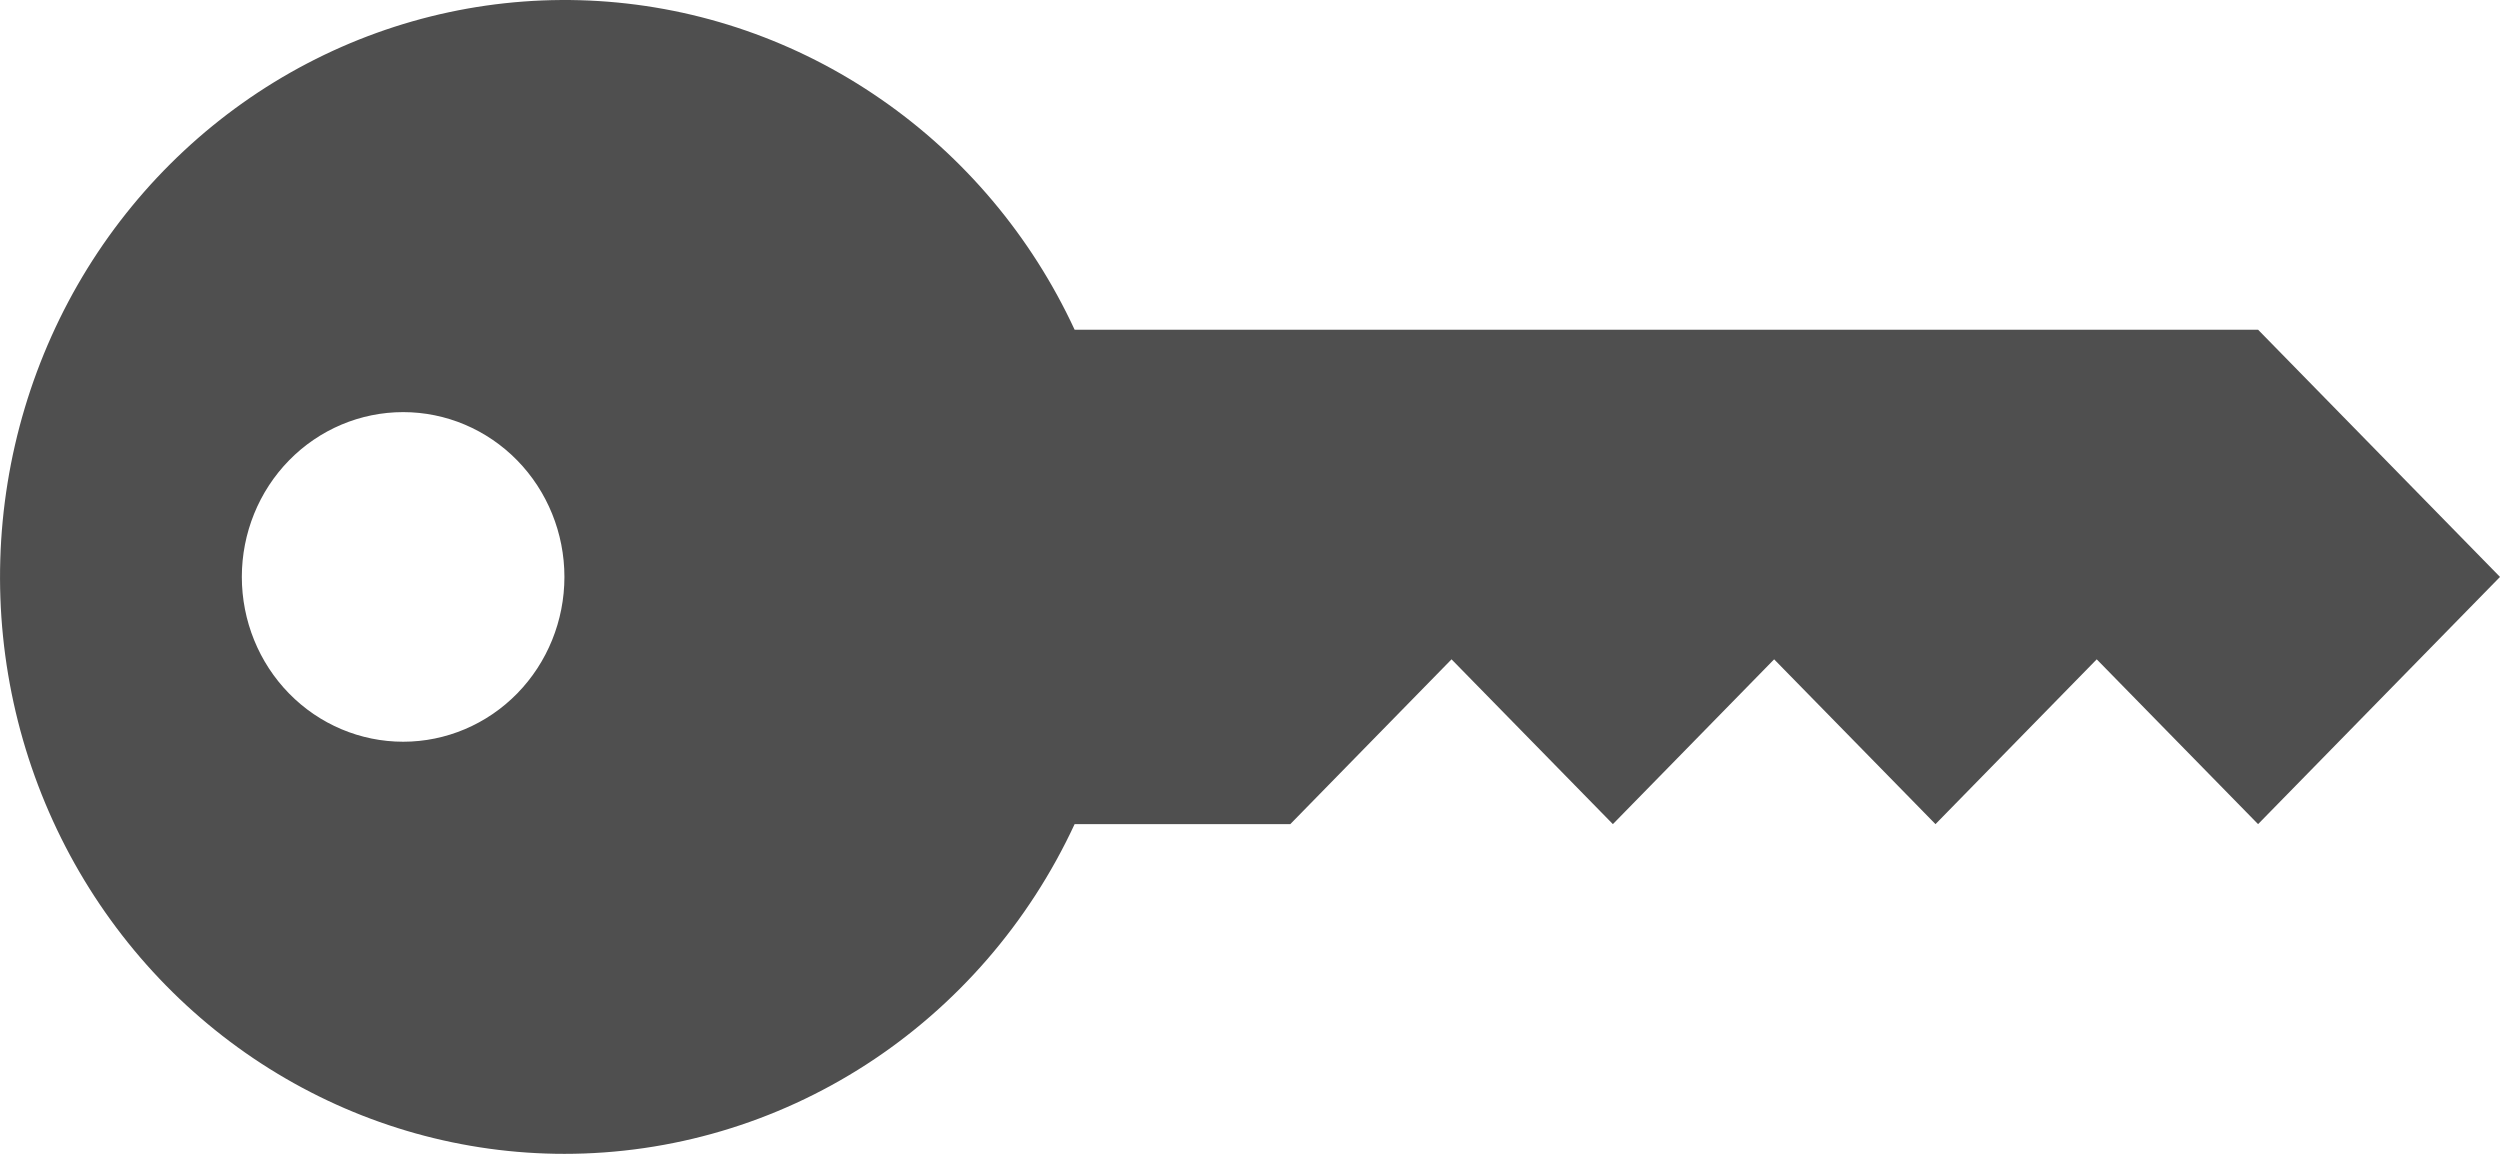 <svg width="26" height="12" viewBox="0 0 26 12" fill="none" xmlns="http://www.w3.org/2000/svg">
<path id="Vector" d="M5.87 12C4.819 12 3.788 11.711 2.884 11.165C1.979 10.619 1.235 9.834 0.728 8.894C0.221 7.953 -0.029 6.891 0.003 5.818C0.035 4.745 0.348 3.7 0.909 2.792C1.471 1.885 2.261 1.148 3.196 0.659C4.131 0.17 5.178 -0.054 6.227 0.011C7.275 0.076 8.288 0.427 9.158 1.029C10.029 1.63 10.726 2.458 11.176 3.429H23.484L26 6L23.484 8.571L21.806 6.857L20.129 8.571L18.451 6.857L16.774 8.571L15.096 6.857L13.419 8.571H11.176C10.7 9.597 9.948 10.464 9.009 11.071C8.07 11.678 6.981 12 5.87 12ZM4.193 7.714C4.637 7.714 5.064 7.534 5.379 7.212C5.693 6.891 5.87 6.455 5.87 6C5.87 5.545 5.693 5.109 5.379 4.788C5.064 4.466 4.637 4.286 4.193 4.286C3.748 4.286 3.321 4.466 3.006 4.788C2.692 5.109 2.515 5.545 2.515 6C2.515 6.455 2.692 6.891 3.006 7.212C3.321 7.534 3.748 7.714 4.193 7.714Z" fill="#4F4F4F"/>
</svg>
